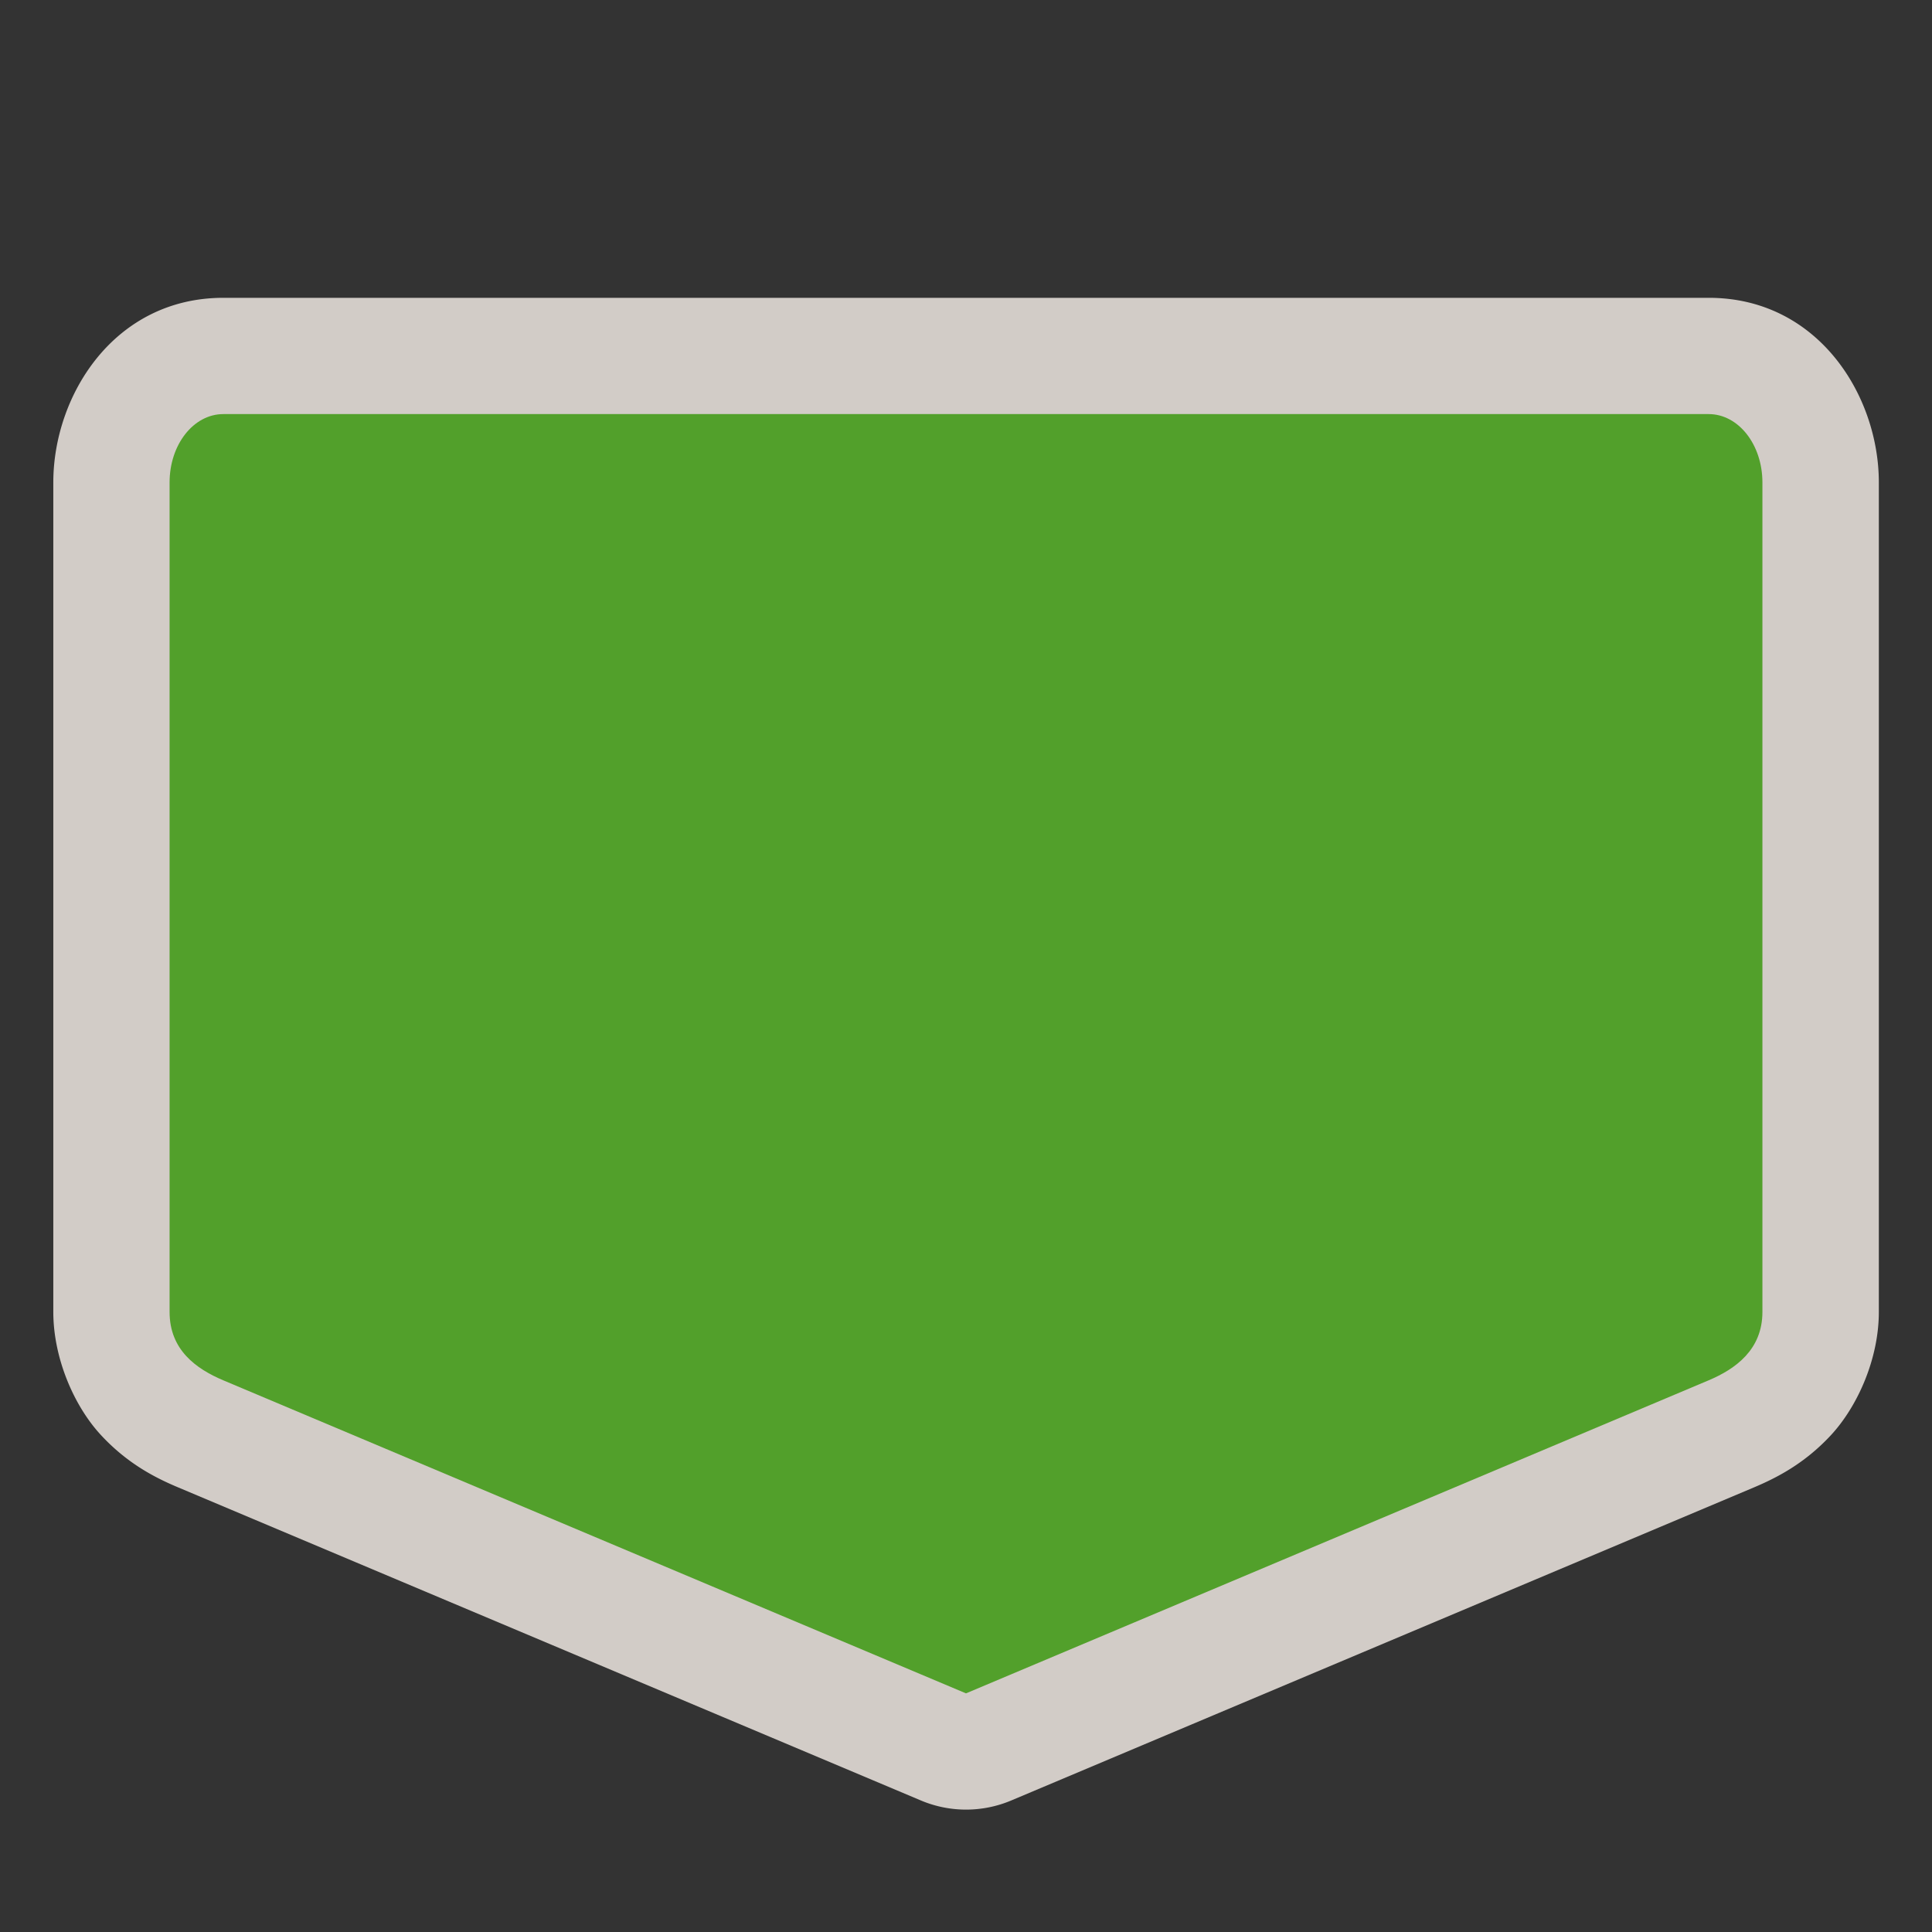 <?xml version="1.0" encoding="UTF-8" standalone="no"?>
<!-- Generator: Adobe Illustrator 16.0.4, SVG Export Plug-In . SVG Version: 6.00 Build 0)  -->

<svg
   xmlns:dc="http://purl.org/dc/elements/1.1/"
   xmlns:cc="http://creativecommons.org/ns#"
   xmlns:rdf="http://www.w3.org/1999/02/22-rdf-syntax-ns#"
   xmlns:svg="http://www.w3.org/2000/svg"
   xmlns="http://www.w3.org/2000/svg"
   xmlns:sodipodi="http://sodipodi.sourceforge.net/DTD/sodipodi-0.dtd"
   xmlns:inkscape="http://www.inkscape.org/namespaces/inkscape"
   version="1.1"
   id="Слой_1"
   x="0px"
   y="0px"
   width="27"
   height="27"
   viewBox="0 0 27 27"
   enable-background="new 0 0 17.143 17.17"
   xml:space="preserve"
   inkscape:version="0.91 r"
   sodipodi:docname="h_green_pentagon_2_road_shield.svg"><rect x="0" y="0" width="27" height="27" fill="#333333" stroke="none"/><defs
     id="defs11" /><sodipodi:namedview
     pagecolor="#ffffff"
     bordercolor="#666666"
     borderopacity="1"
     objecttolerance="10"
     gridtolerance="10"
     guidetolerance="10"
     inkscape:pageopacity="0"
     inkscape:pageshadow="2"
     inkscape:window-width="1920"
     inkscape:window-height="1004"
     id="namedview9"
     showgrid="false"
     inkscape:zoom="16"
     inkscape:cx="10.735887"
     inkscape:cy="9.7566212"
     inkscape:window-x="1680"
     inkscape:window-y="0"
     inkscape:window-maximized="1"
     inkscape:current-layer="Слой_1" /><path
     sodipodi:type="inkscape:offset"
     inkscape:radius="1.625"
     inkscape:original="M 2.0585938 5.7871094 C 1.6427827 5.7871094 1.3066406 6.2131493 1.3066406 6.7421875 L 1.3066406 18.333984 C 1.3066406 18.863022 1.6775657 19.128461 2.0585938 19.289062 L 12.4375 23.664062 L 22.816406 19.289062 C 23.188404 19.132267 23.568359 18.863022 23.568359 18.333984 L 23.568359 6.7421875 C 23.568359 6.2131493 23.232217 5.7871094 22.816406 5.7871094 L 2.0585938 5.7871094 z "
     style="color:#000000;clip-rule:evenodd;display:inline;overflow:visible;visibility:visible;opacity:0.837;isolation:auto;mix-blend-mode:normal;color-interpolation:sRGB;color-interpolation-filters:linearRGB;solid-color:#000000;solid-opacity:1;fill:#f1eae4;fill-opacity:1;fill-rule:evenodd;stroke:none;stroke-width:0.902;stroke-linecap:butt;stroke-linejoin:miter;stroke-miterlimit:4;stroke-dasharray:none;stroke-dashoffset:0;stroke-opacity:1;marker:none;color-rendering:auto;image-rendering:auto;shape-rendering:auto;text-rendering:auto;enable-background:accumulate"
     id="path4298"
     d="m 2.059,4.162 c -1.526,0 -2.377,1.363 -2.377,2.58 l 0,11.592 c 0,0.644 0.287,1.31 0.662,1.717 0.375,0.407 0.772,0.605 1.084,0.736 l 10.379,4.375 a 1.625,1.625 0 0 0 1.262,0 l 10.379,-4.375 c 0.31,-0.131 0.705,-0.329 1.078,-0.732 0.373,-0.404 0.668,-1.067 0.668,-1.721 l 0,-11.592 c 0,-1.217 -0.851,-2.58 -2.377,-2.58 l -20.758,0 z"
     transform="translate(1.063,0)" /><path
     style="color:#000000;clip-rule:evenodd;display:inline;overflow:visible;visibility:visible;opacity:1;isolation:auto;mix-blend-mode:normal;color-interpolation:sRGB;color-interpolation-filters:linearRGB;solid-color:#000000;solid-opacity:1;fill:#52a02b;fill-opacity:1;fill-rule:evenodd;stroke:none;stroke-width:1;stroke-linecap:butt;stroke-linejoin:miter;stroke-miterlimit:4;stroke-dasharray:none;stroke-dashoffset:0;stroke-opacity:1;marker:none;color-rendering:auto;image-rendering:auto;shape-rendering:auto;text-rendering:auto;enable-background:accumulate;filter-blend-mode:normal;filter-gaussianBlur-deviation:0"
     d="m 3.12,5.787 20.759,0 c 0.416,0 0.751,0.426 0.751,0.955 l 0,11.593 c 0,0.529 -0.379,0.798 -0.751,0.955 L 13.5,23.665 3.12,19.29 C 2.739,19.129 2.37,18.864 2.37,18.335 l 0,-11.593 c 0,-0.529 0.335,-0.955 0.751,-0.955 z"
     id="rect4213"
     inkscape:connector-curvature="0"
     sodipodi:nodetypes="ssssscssss" /></svg>